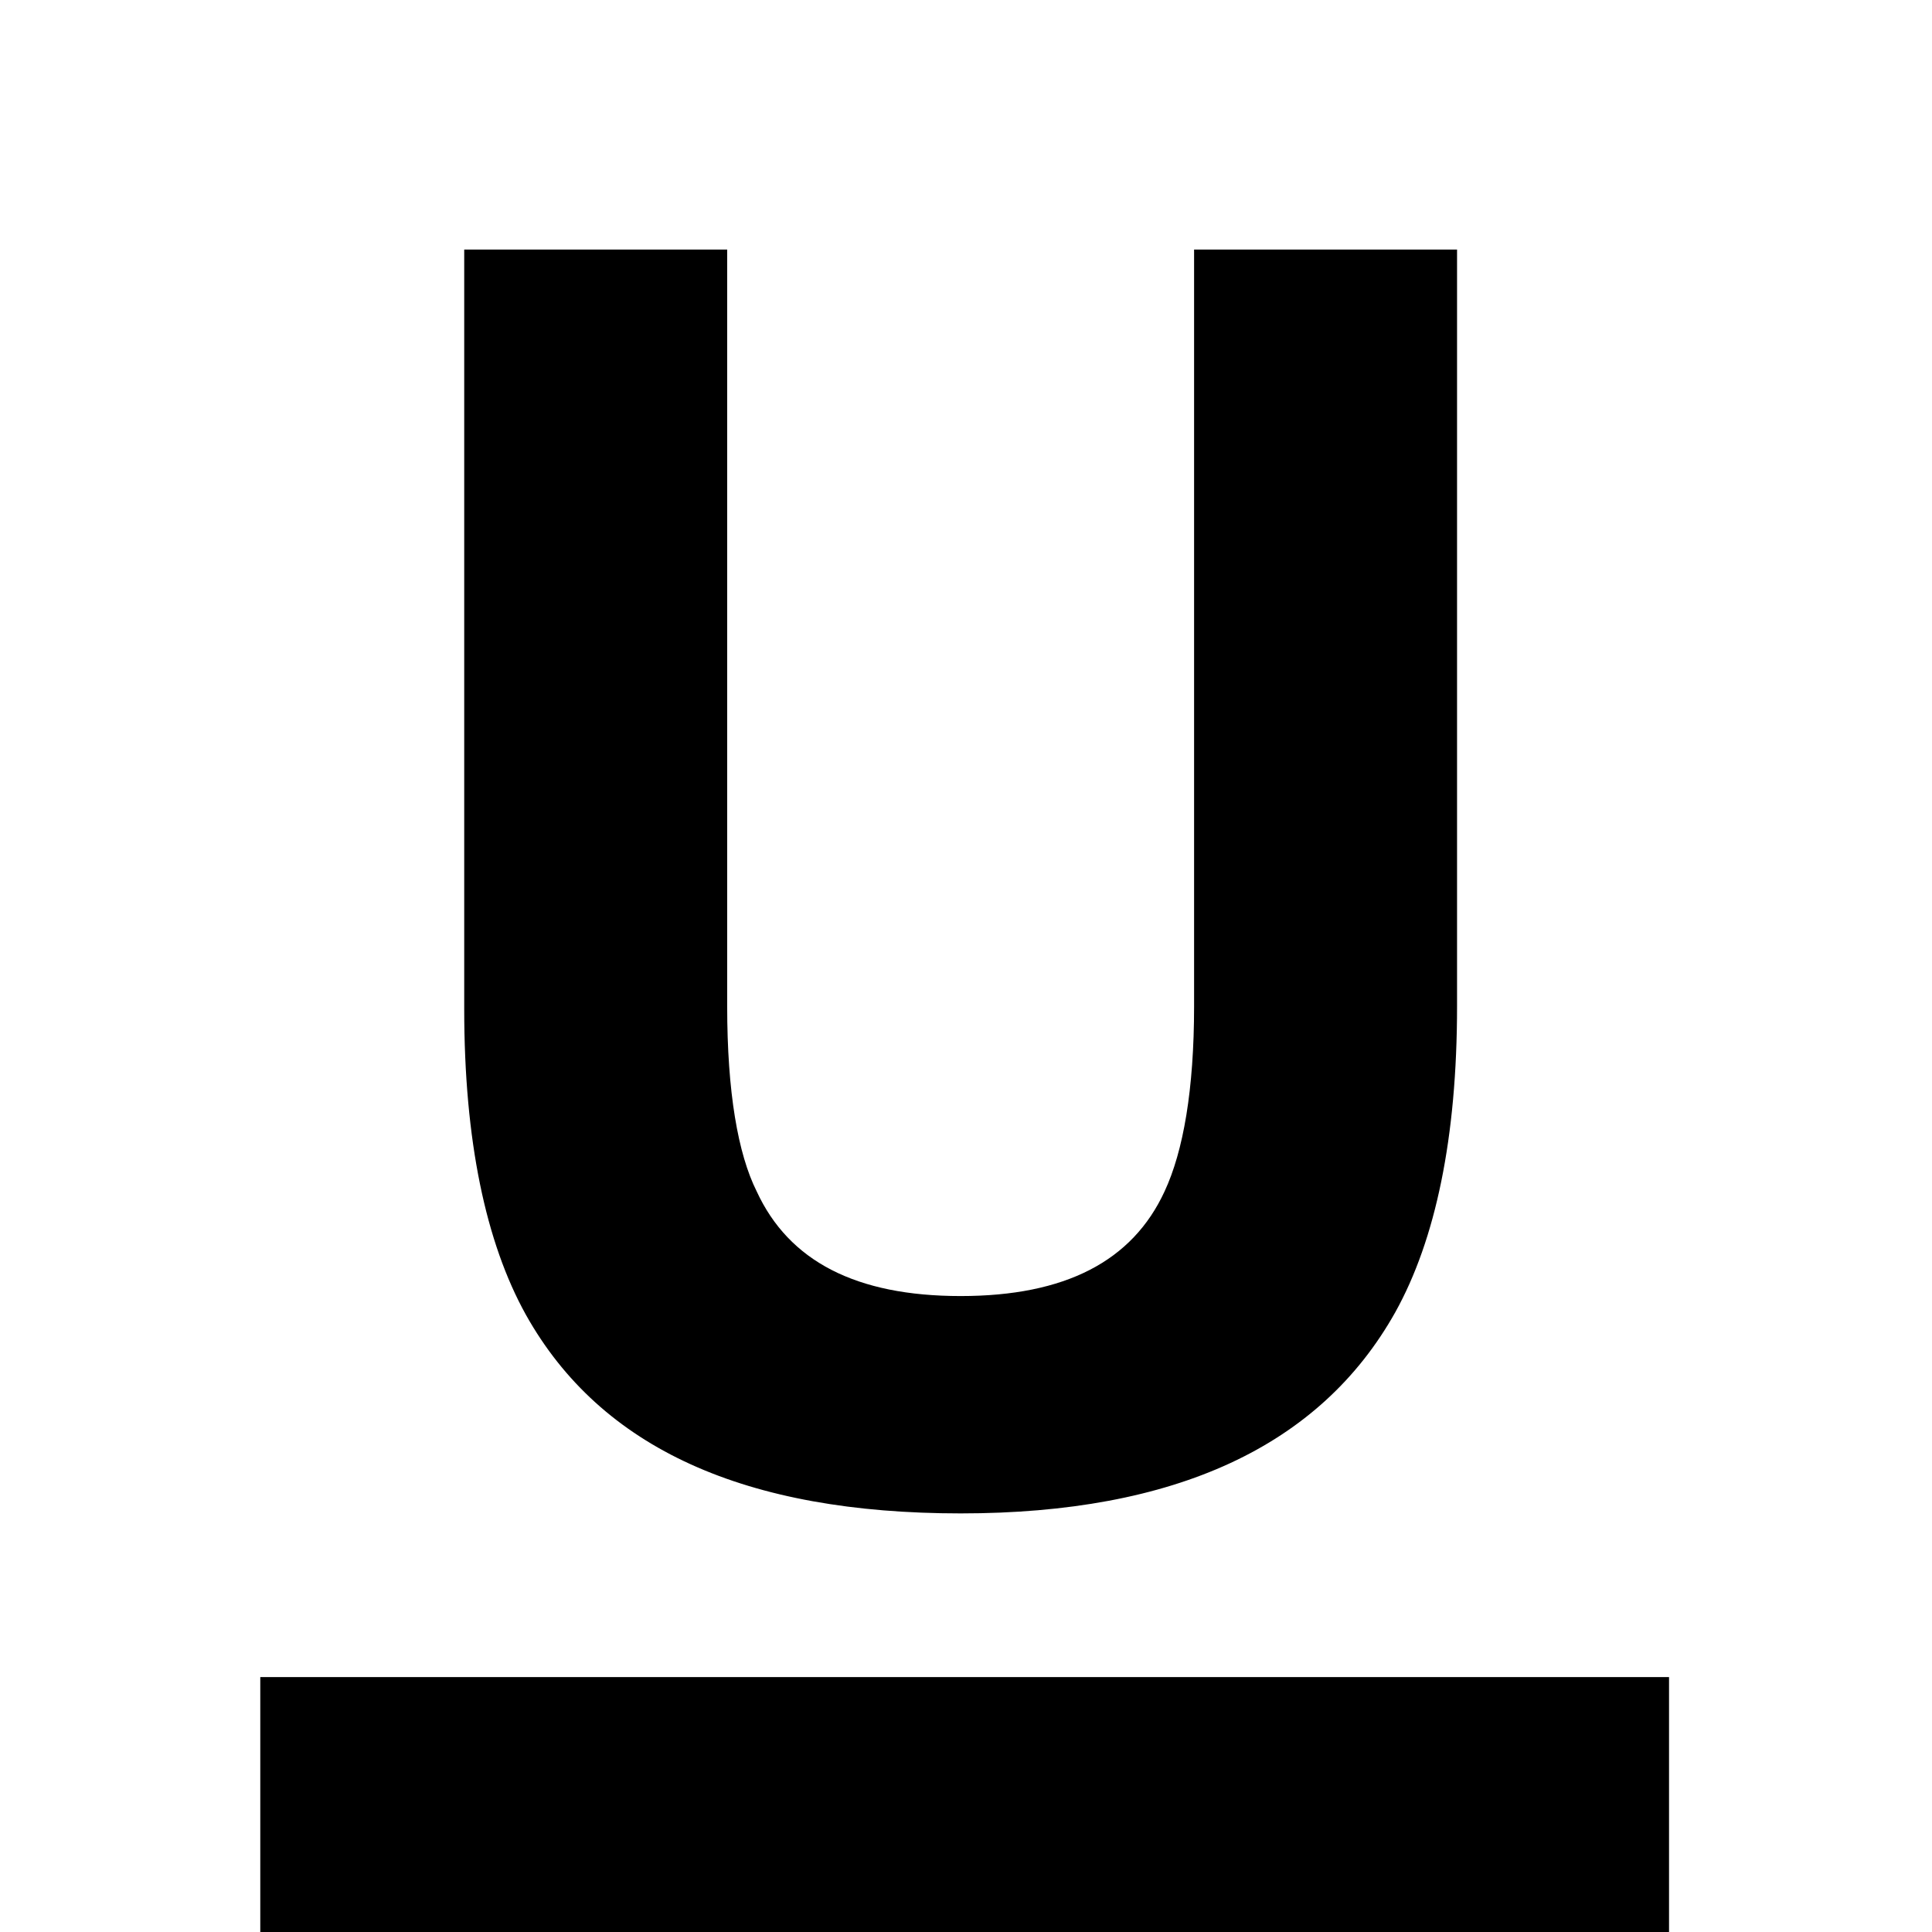 <?xml version="1.0" encoding="utf-8"?>
<!-- Generator: Adobe Illustrator 18.0.0, SVG Export Plug-In . SVG Version: 6.00 Build 0)  -->
<!DOCTYPE svg PUBLIC "-//W3C//DTD SVG 1.1//EN" "http://www.w3.org/Graphics/SVG/1.1/DTD/svg11.dtd">
<svg version="1.1" id="Calque_1" xmlns="http://www.w3.org/2000/svg" xmlns:xlink="http://www.w3.org/1999/xlink" x="0px" y="0px"
	 viewBox="0 0 72 72" enable-background="new 0 0 72 72" xml:space="preserve">
<rect x="9.7" y="62.5" width="52.5" height="9.5"/>
<g>
	<path d="M17.3,9.3h9.8v28.2c0,3.2,0.4,5.5,1.1,6.9c1.2,2.6,3.7,3.9,7.6,3.9c3.9,0,6.4-1.3,7.6-3.9c0.7-1.5,1.1-3.8,1.1-6.9V9.3h9.8
		v28.2c0,4.9-0.8,8.7-2.3,11.4c-2.8,5-8.2,7.5-16.2,7.5S22.4,54,19.6,49c-1.5-2.7-2.3-6.5-2.3-11.4V9.3z"/>
</g>
</svg>
